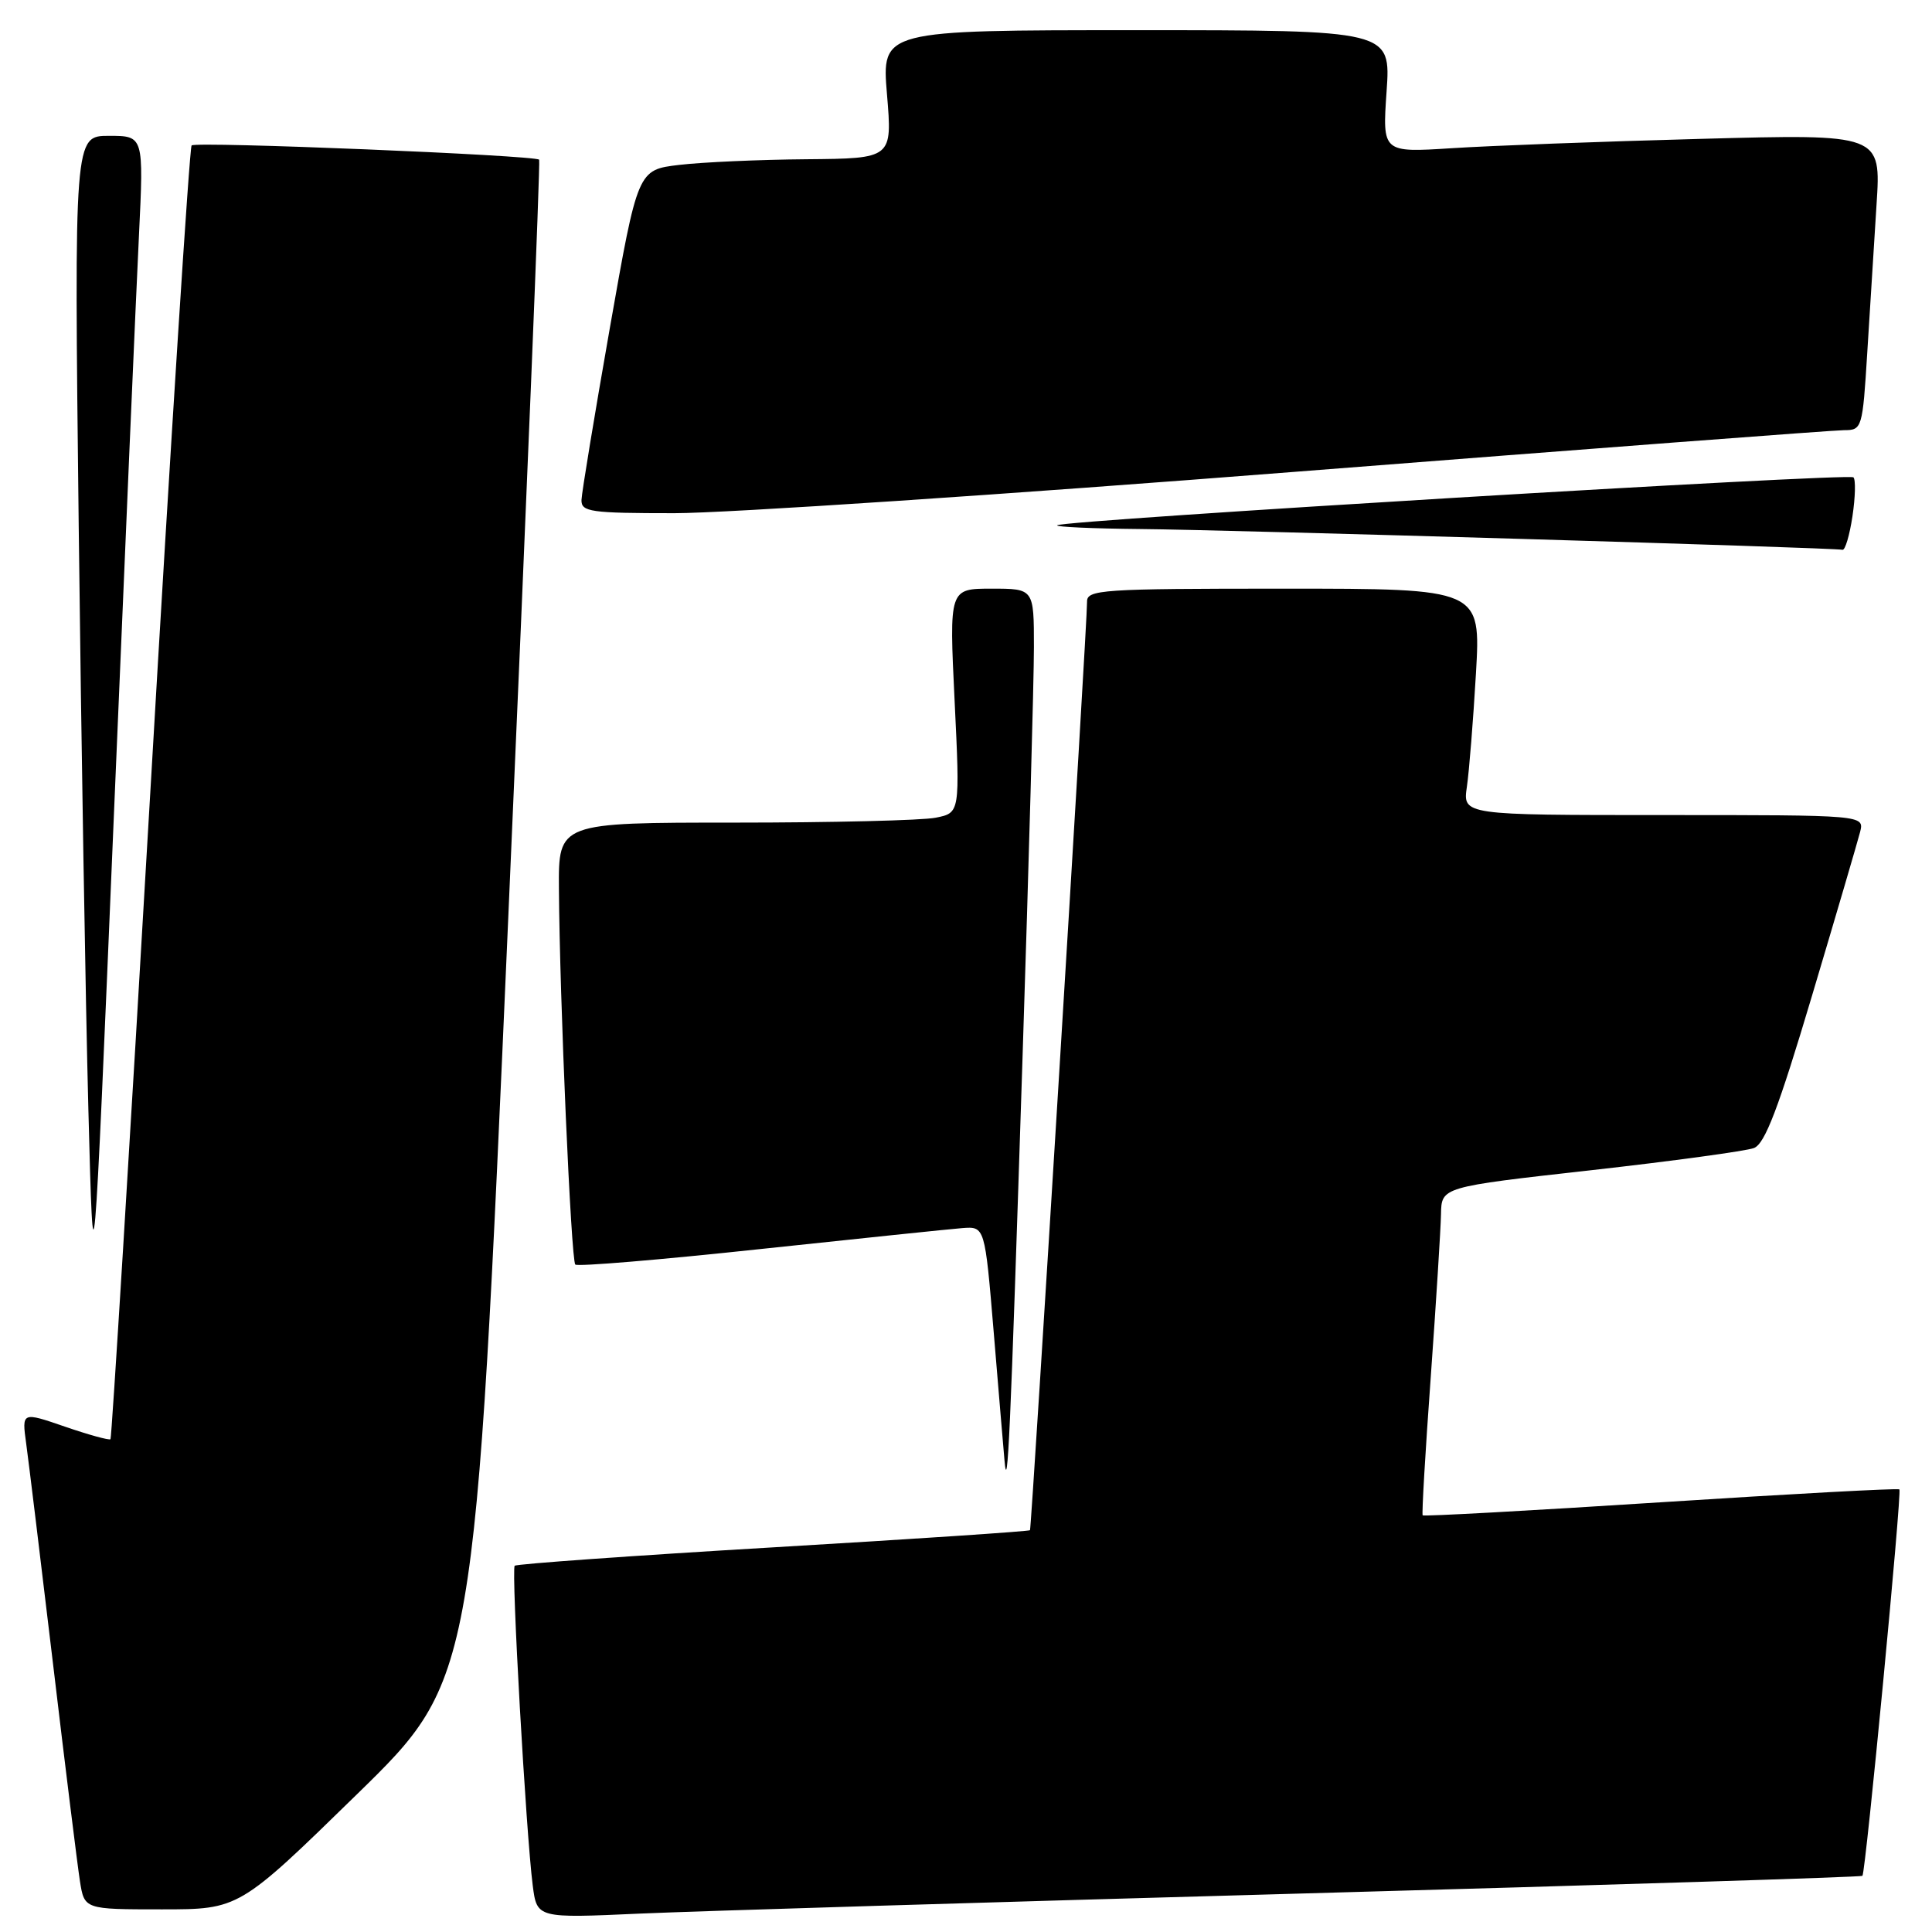 <?xml version="1.0" encoding="UTF-8" standalone="no"?>
<!DOCTYPE svg PUBLIC "-//W3C//DTD SVG 1.1//EN" "http://www.w3.org/Graphics/SVG/1.1/DTD/svg11.dtd" >
<svg xmlns="http://www.w3.org/2000/svg" xmlns:xlink="http://www.w3.org/1999/xlink" version="1.1" viewBox="0 0 256 256">
 <g >
 <path fill="currentColor"
d=" M 172.49 250.90 C 213.19 249.77 246.62 248.72 246.78 248.56 C 247.21 248.13 252.03 197.70 251.68 197.35 C 251.51 197.18 237.28 197.95 220.06 199.06 C 202.83 200.17 188.64 200.95 188.51 200.79 C 188.38 200.63 188.86 192.40 189.58 182.50 C 190.29 172.60 190.90 162.88 190.94 160.89 C 191.00 157.28 191.00 157.28 210.75 155.07 C 221.61 153.85 231.36 152.52 232.41 152.12 C 233.87 151.55 235.66 146.84 240.10 131.94 C 243.29 121.25 246.15 111.49 246.47 110.25 C 247.04 108.00 247.04 108.00 220.43 108.00 C 193.82 108.00 193.82 108.00 194.37 104.25 C 194.67 102.19 195.21 95.44 195.57 89.25 C 196.22 78.00 196.22 78.00 170.11 78.00 C 145.89 78.00 144.00 78.13 144.04 79.75 C 144.10 82.07 136.69 202.42 136.48 202.76 C 136.38 202.91 121.08 203.93 102.47 205.03 C 83.86 206.13 68.44 207.23 68.20 207.47 C 67.72 207.94 69.70 242.92 70.59 249.84 C 71.15 254.18 71.15 254.18 84.82 253.56 C 92.35 253.23 131.80 252.03 172.49 250.90 Z  M 47.30 237.75 C 62.93 222.50 62.93 222.50 67.33 122.00 C 69.76 66.72 71.61 21.35 71.44 21.16 C 70.94 20.57 25.94 18.72 25.39 19.27 C 25.11 19.56 22.64 58.18 19.91 105.09 C 17.18 152.01 14.80 190.53 14.64 190.70 C 14.47 190.87 11.75 190.12 8.61 189.04 C 2.89 187.07 2.89 187.07 3.47 191.28 C 3.79 193.60 5.39 206.75 7.03 220.50 C 8.66 234.25 10.27 247.19 10.59 249.25 C 11.18 253.00 11.18 253.00 21.43 253.00 C 31.68 253.00 31.68 253.00 47.30 237.75 Z  M 135.48 140.50 C 136.32 114.65 137.00 90.01 137.00 85.75 C 137.00 78.00 137.00 78.00 131.39 78.00 C 125.77 78.00 125.77 78.00 126.49 92.85 C 127.21 107.71 127.21 107.71 123.98 108.35 C 122.20 108.71 110.23 109.00 97.37 109.00 C 74.00 109.00 74.00 109.00 74.06 117.75 C 74.15 132.22 75.67 167.00 76.23 167.56 C 76.51 167.85 87.49 166.93 100.62 165.52 C 113.76 164.12 125.85 162.86 127.50 162.73 C 130.50 162.50 130.50 162.50 131.67 176.50 C 132.31 184.20 132.95 191.85 133.10 193.50 C 133.52 198.31 133.85 190.98 135.48 140.50 Z  M 18.41 31.25 C 19.05 18.00 19.05 18.00 14.44 18.00 C 9.83 18.00 9.83 18.00 10.43 69.75 C 10.76 98.21 11.34 132.97 11.71 147.00 C 12.38 172.50 12.38 172.50 15.07 108.50 C 16.55 73.30 18.05 38.54 18.41 31.25 Z  M 245.46 68.41 C 245.84 65.88 245.90 63.56 245.59 63.25 C 244.99 62.66 140.79 68.93 140.08 69.60 C 139.85 69.82 144.80 70.04 151.08 70.10 C 162.80 70.20 242.99 72.57 244.14 72.85 C 244.49 72.93 245.08 70.93 245.46 68.41 Z  M 171.82 62.50 C 210.36 59.48 243.00 57.00 244.34 57.00 C 246.73 57.00 246.80 56.78 247.42 46.75 C 247.77 41.11 248.32 32.28 248.65 27.12 C 249.26 17.75 249.26 17.75 225.38 18.40 C 212.25 18.75 197.38 19.31 192.34 19.64 C 183.17 20.22 183.17 20.22 183.73 12.11 C 184.29 4.00 184.29 4.00 150.55 4.00 C 116.82 4.00 116.82 4.00 117.53 12.50 C 118.24 21.00 118.24 21.00 106.87 21.10 C 100.62 21.15 93.03 21.49 90.00 21.85 C 84.50 22.50 84.50 22.50 80.80 43.50 C 78.77 55.05 77.08 65.29 77.05 66.25 C 77.01 67.83 78.24 68.00 89.37 68.00 C 96.17 68.00 133.27 65.53 171.82 62.50 Z "/>
</g>
</svg>